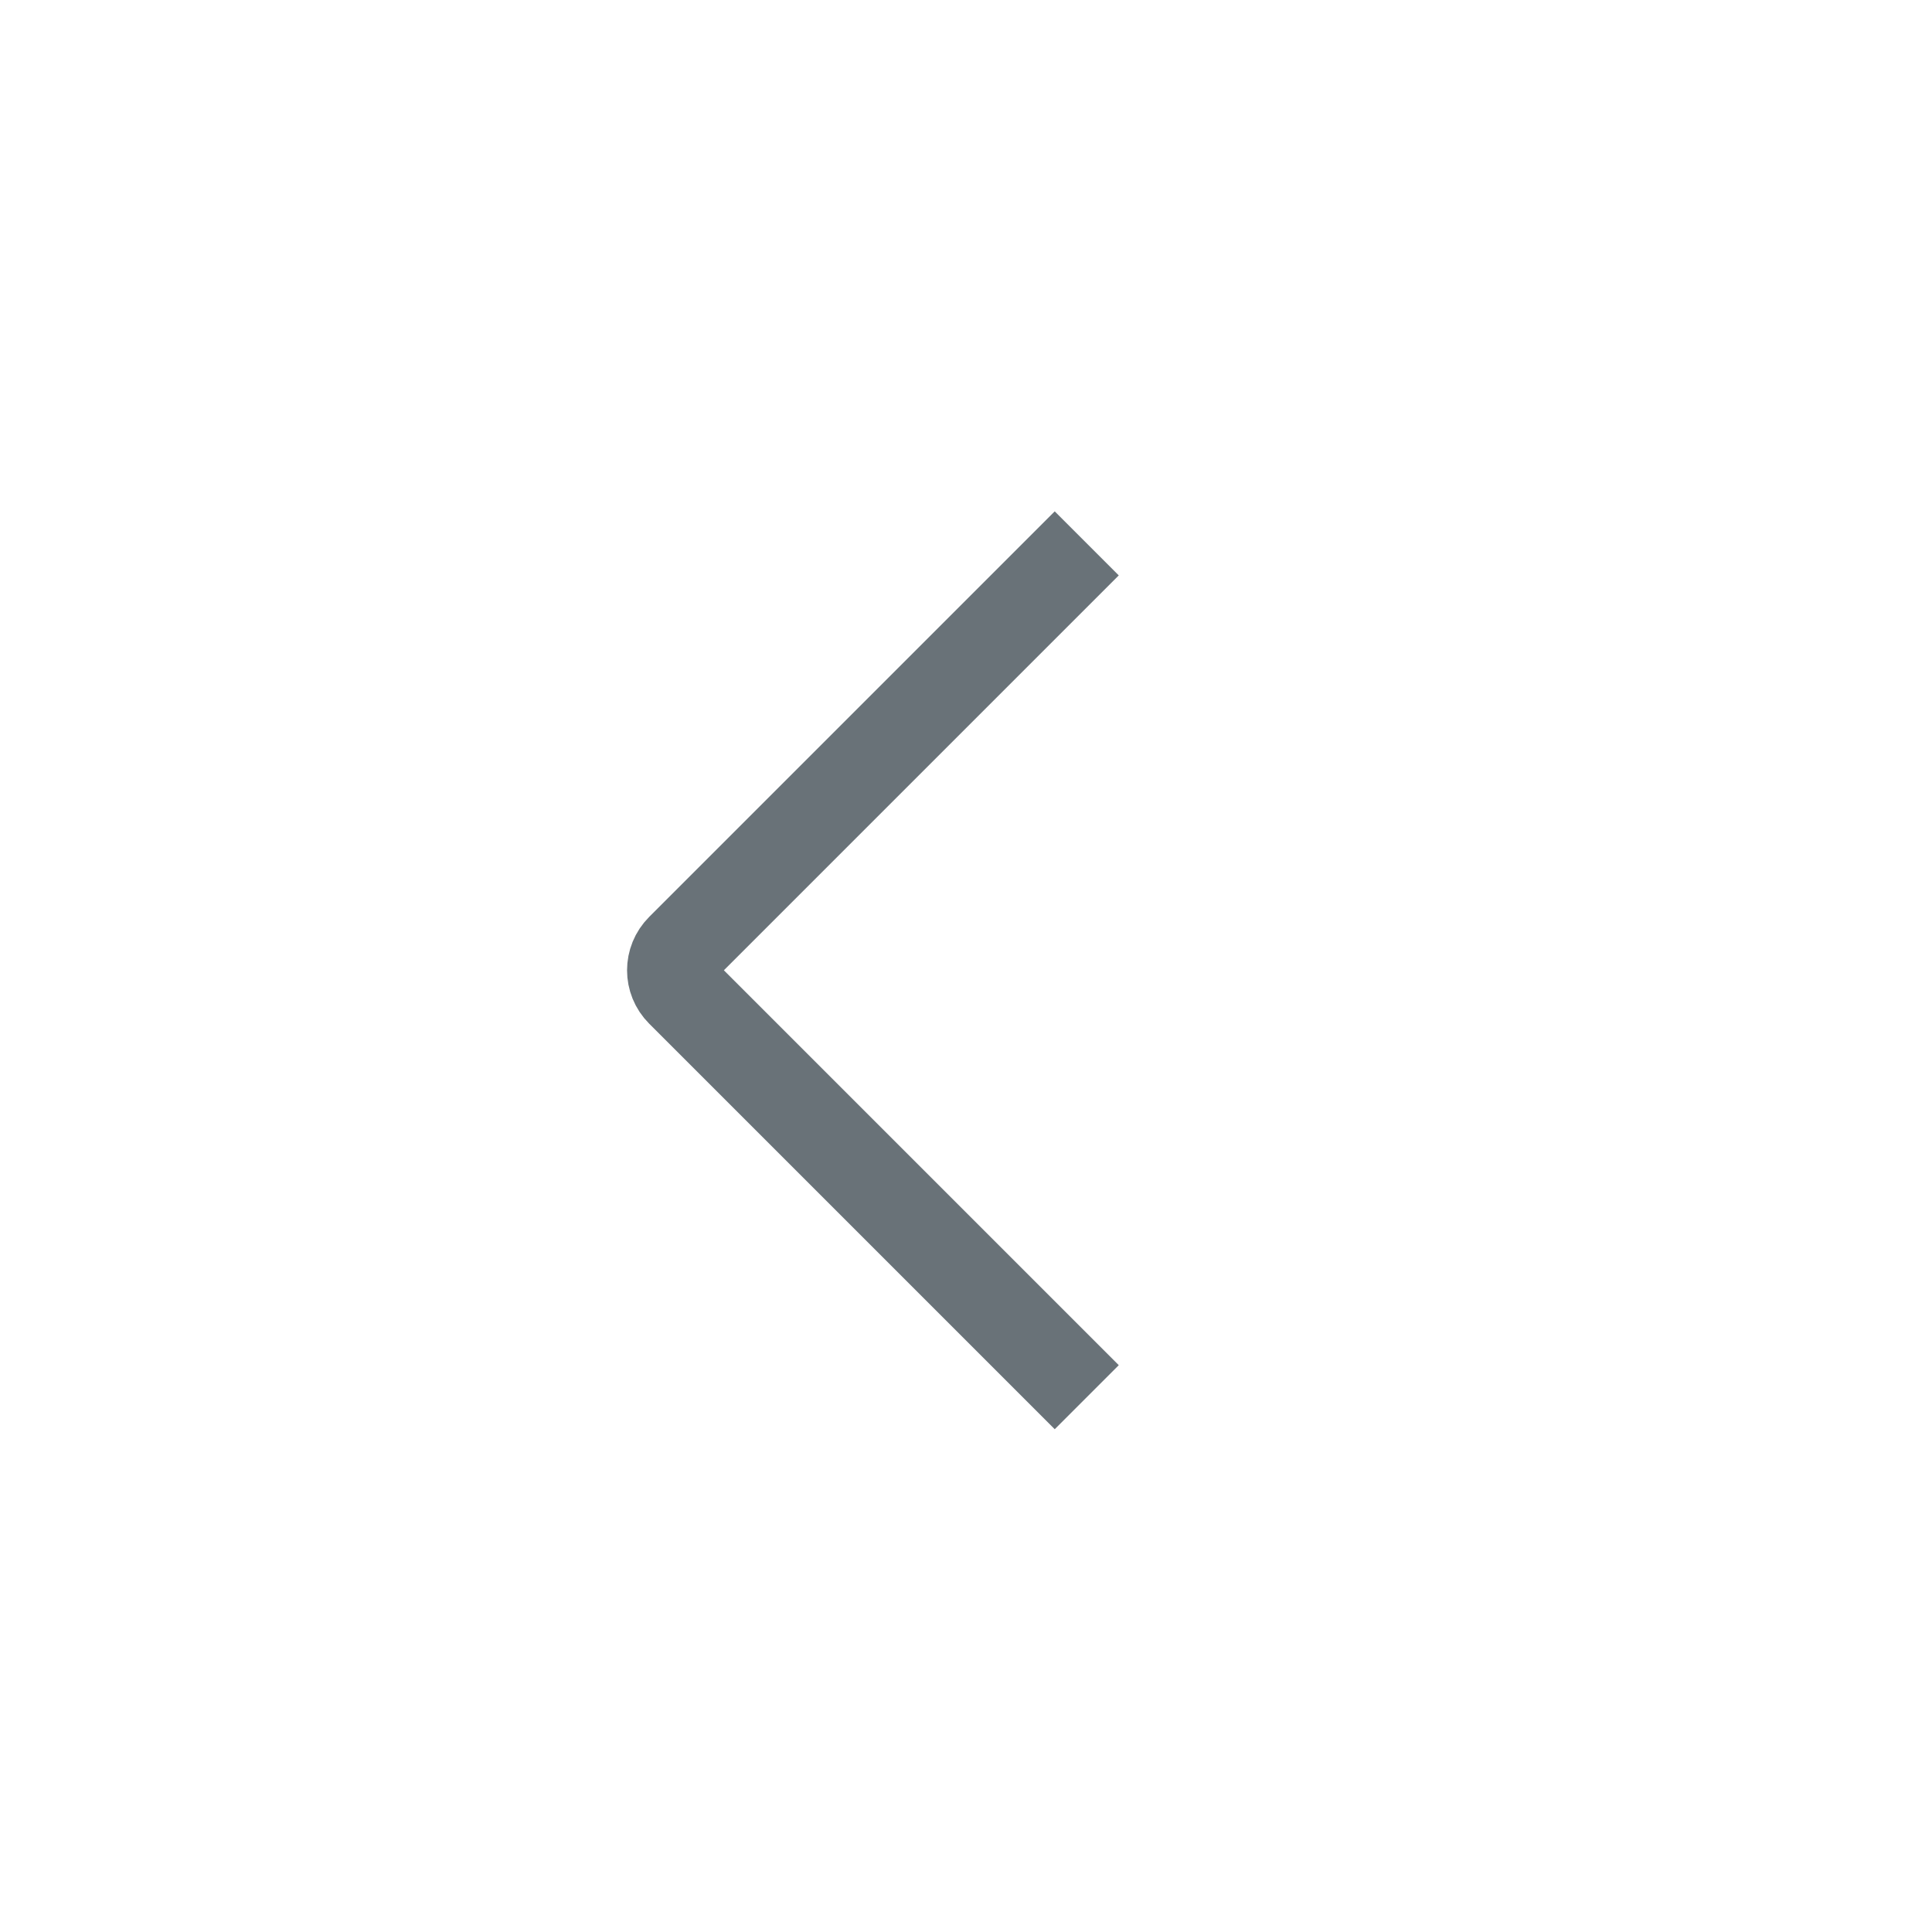 <svg width="32" height="32" viewBox="0 0 32 32" fill="none" xmlns="http://www.w3.org/2000/svg">
<path d="M18 9L11.283 15.717C11.087 15.913 11.087 16.229 11.283 16.425L18 23.142" stroke="#697278" stroke-width="1.5"/>
</svg>
